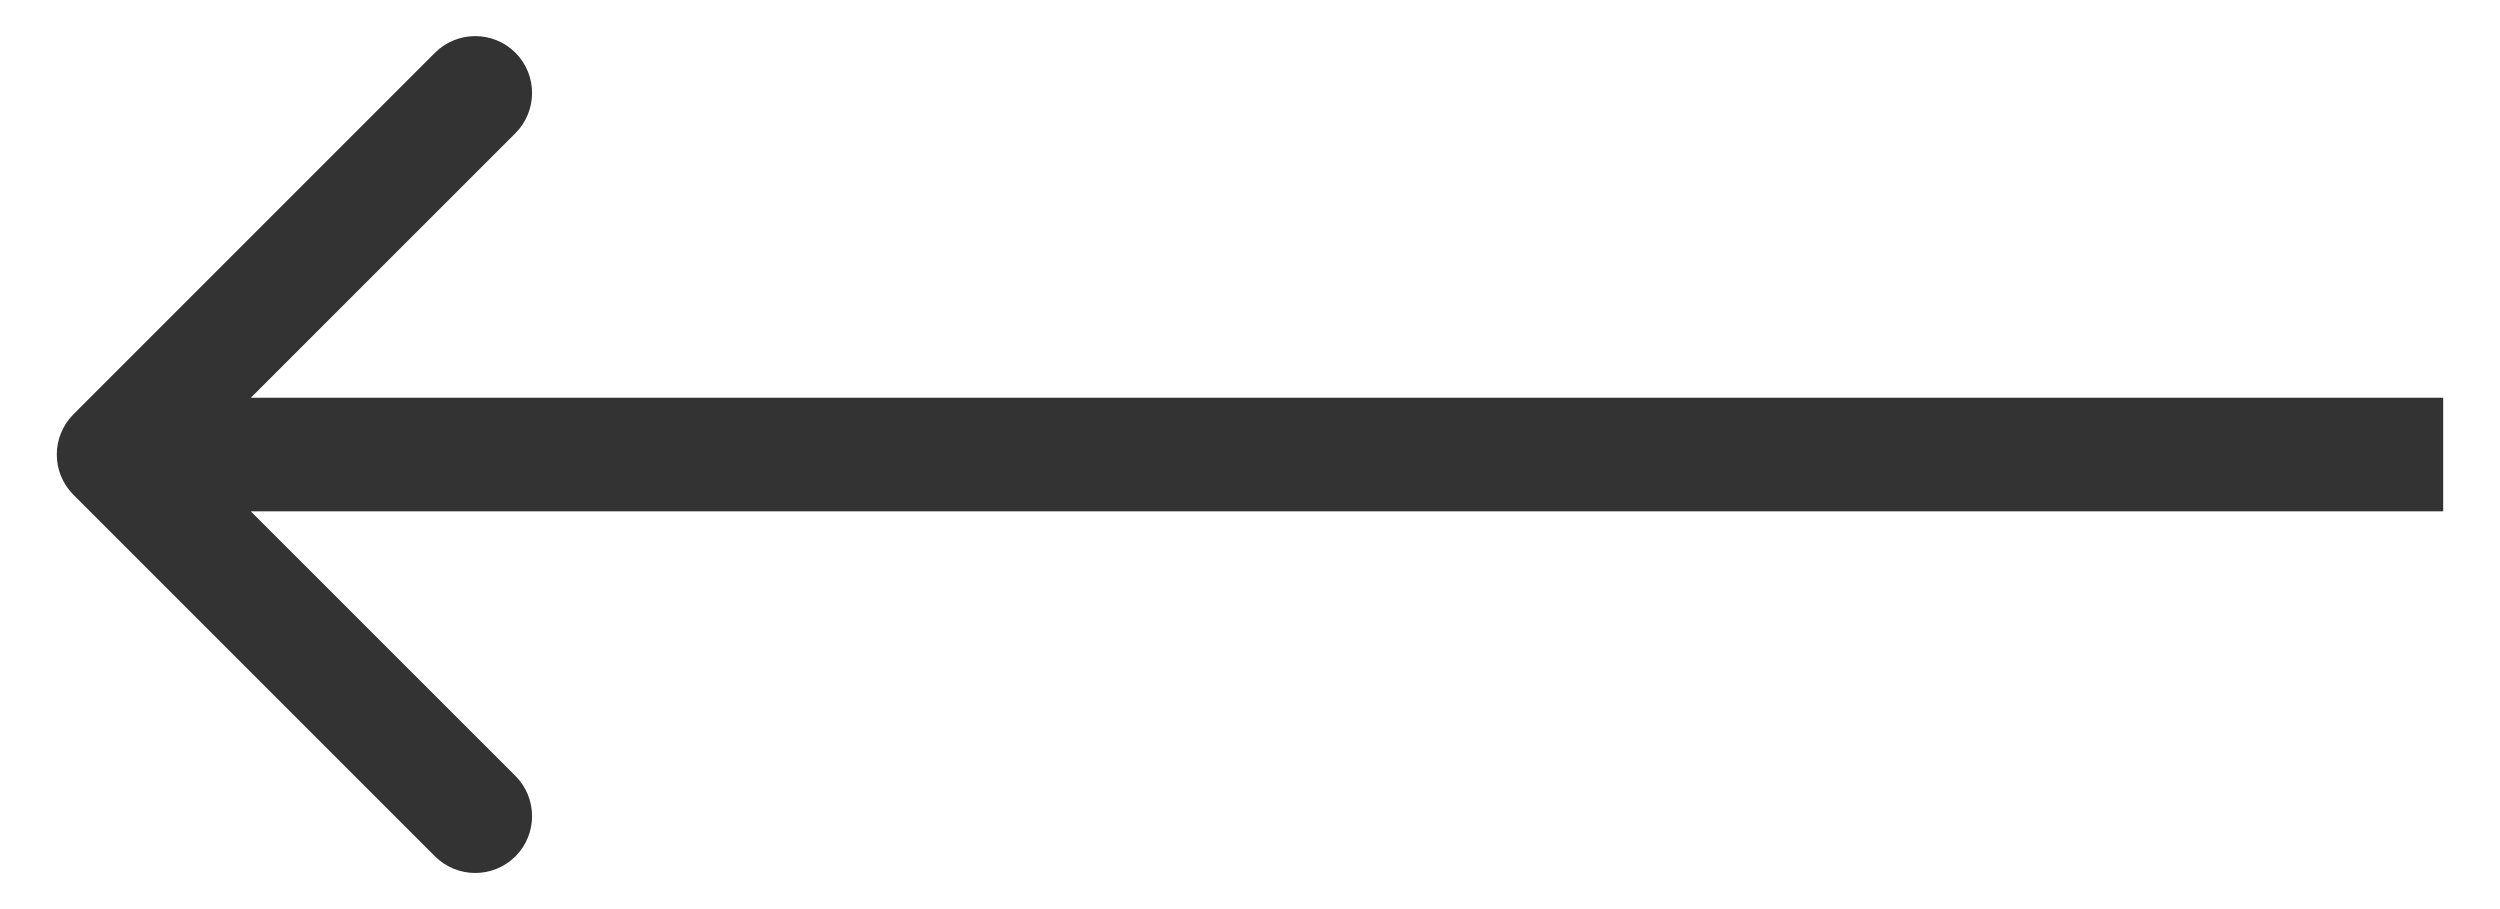 <svg width="22" height="8" viewBox="0 0 22 8" fill="none" xmlns="http://www.w3.org/2000/svg">
<path d="M21 3.5L21.5 3.5L21.5 4.5L21 4.5L21 3.5ZM0.646 4.354C0.451 4.158 0.451 3.842 0.646 3.646L3.828 0.464C4.024 0.269 4.34 0.269 4.536 0.464C4.731 0.66 4.731 0.976 4.536 1.172L1.707 4L4.536 6.828C4.731 7.024 4.731 7.34 4.536 7.536C4.34 7.731 4.024 7.731 3.828 7.536L0.646 4.354ZM21 4.5L1 4.5L1 3.5L21 3.5L21 4.5Z" fill="#333333"/>
</svg>
